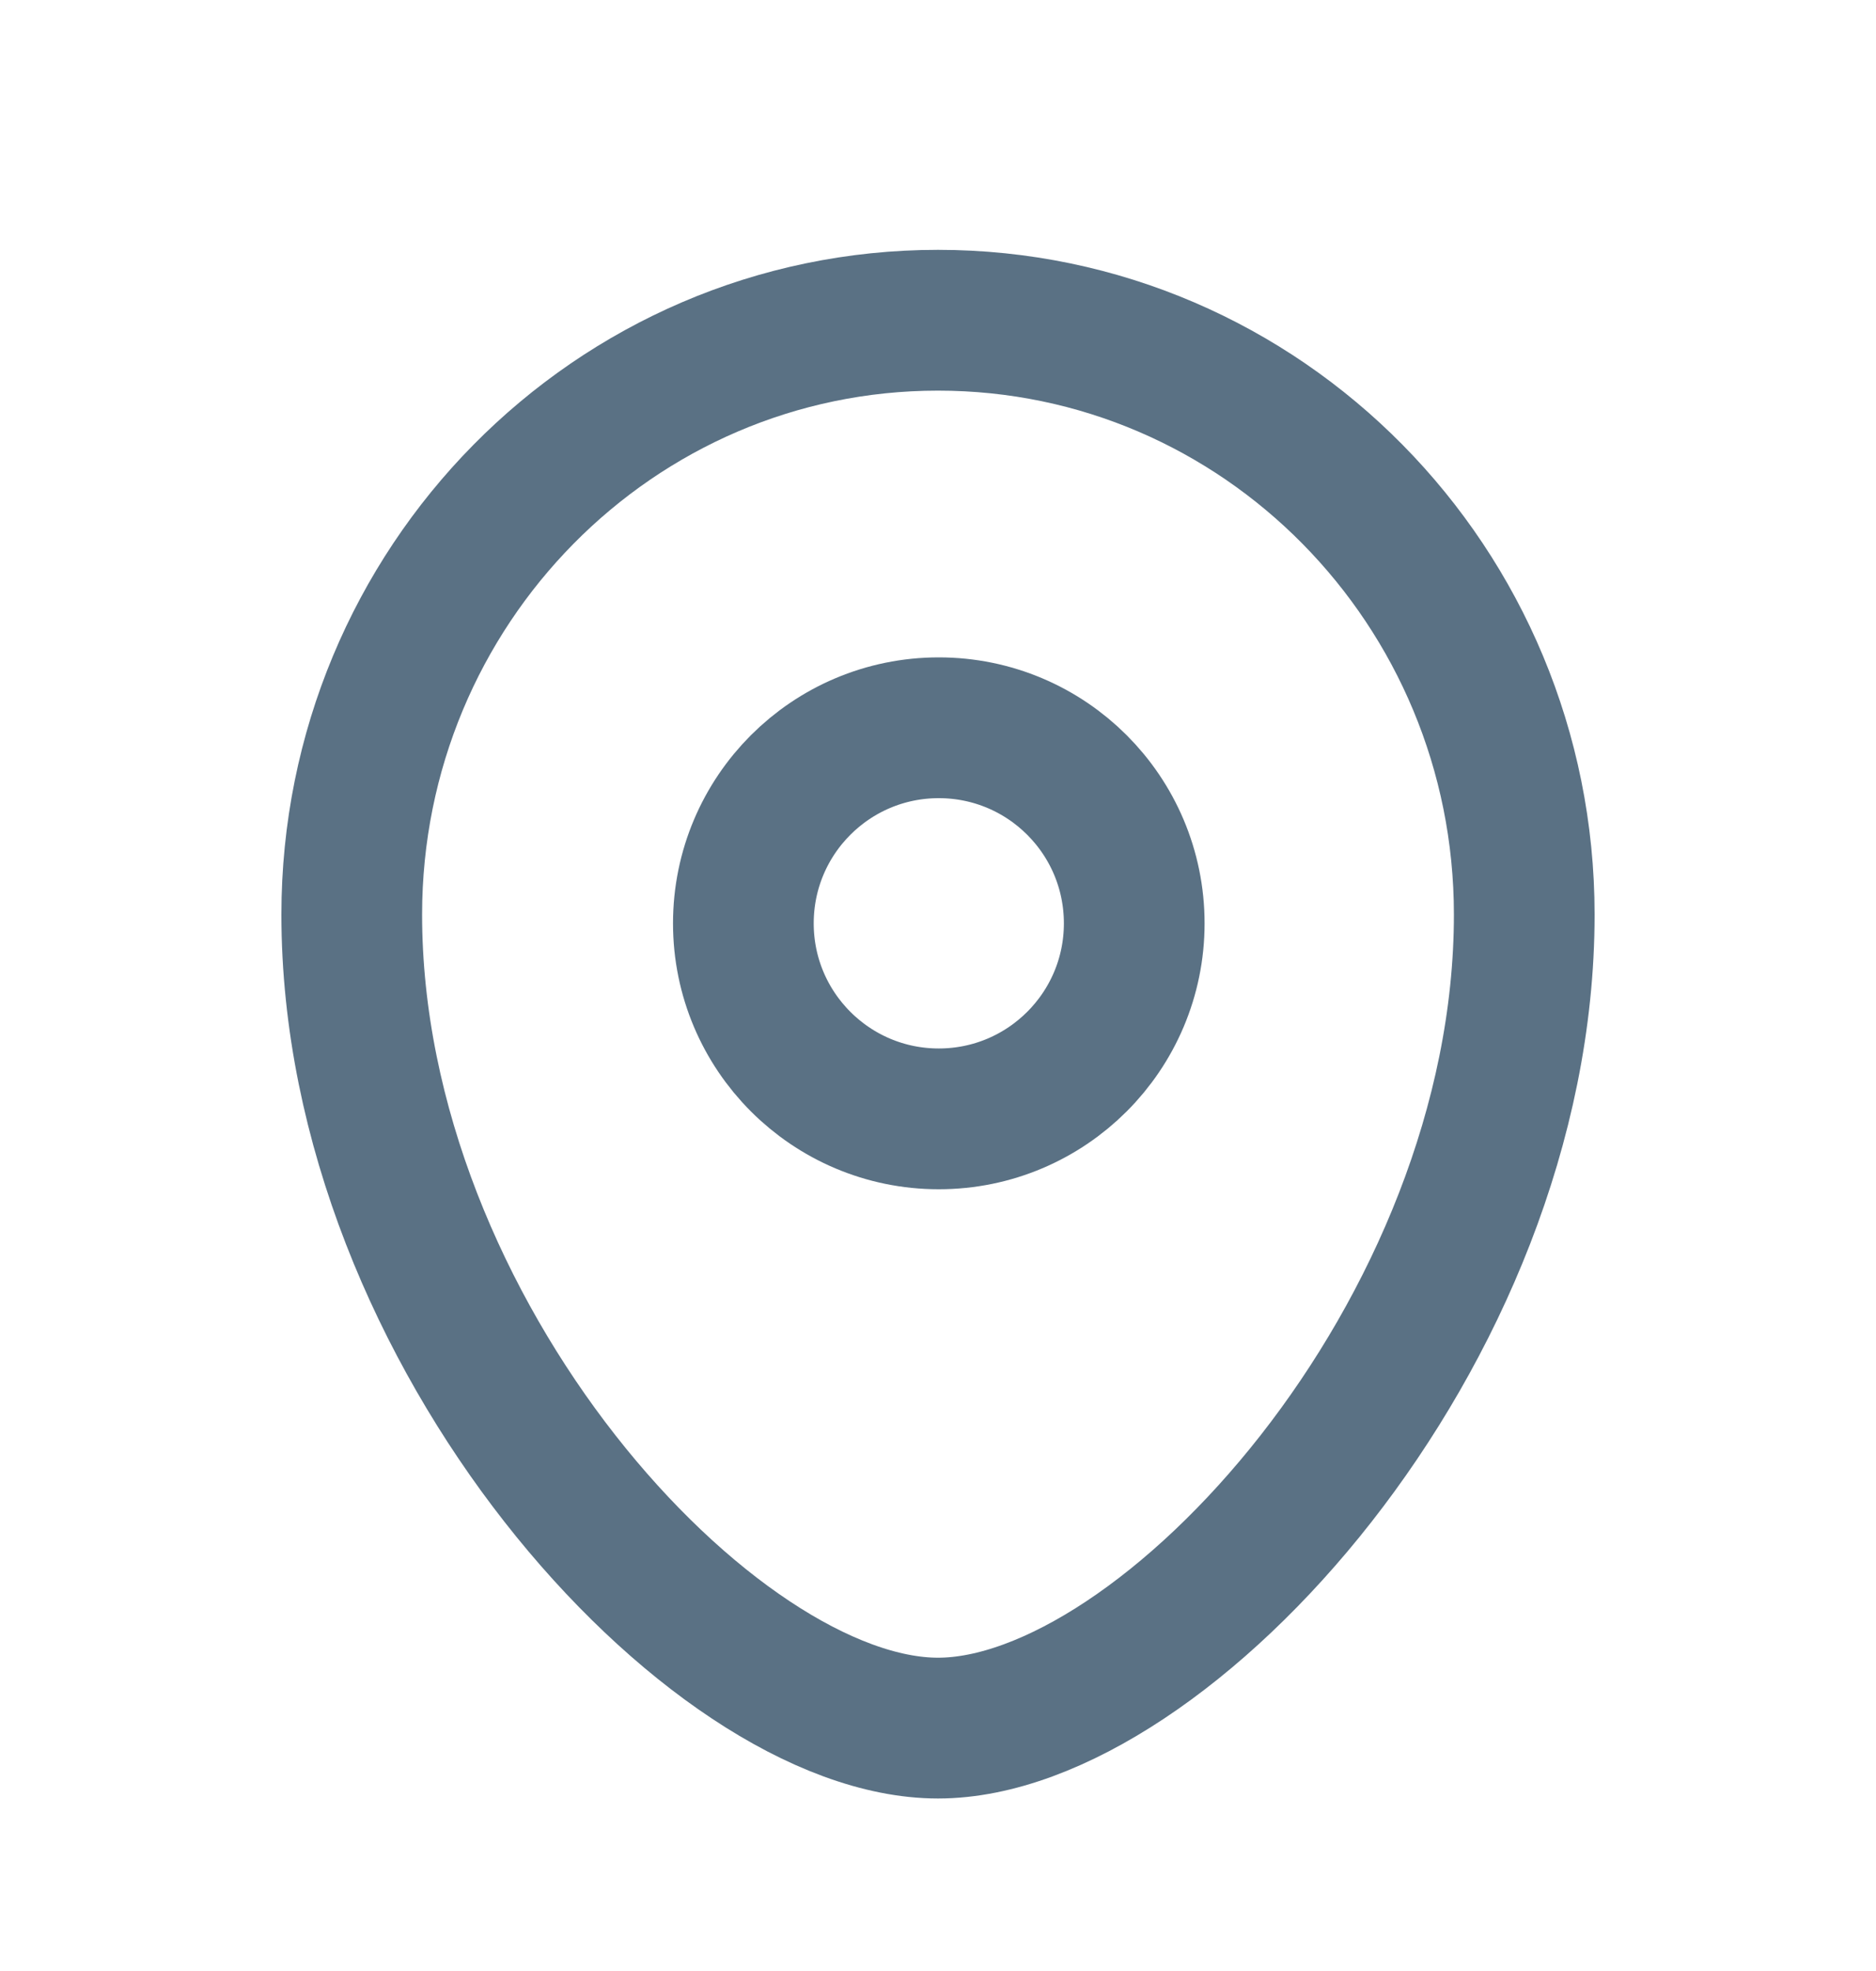 <svg width="20" height="21" viewBox="0 0 20 21" fill="none" xmlns="http://www.w3.org/2000/svg">
<g id="Iconly/Curved/Location">
<g id="Location">
<path id="Stroke 1" fill-rule="evenodd" clip-rule="evenodd" d="M12.092 9.838C12.092 8.686 11.159 7.754 10.008 7.754C8.858 7.754 7.925 8.686 7.925 9.838C7.925 10.988 8.858 11.921 10.008 11.921C11.159 11.921 12.092 10.988 12.092 9.838Z" stroke="#5A7184" stroke-width="1.5" stroke-linecap="round" stroke-linejoin="round"/>
<path id="Stroke 3" fill-rule="evenodd" clip-rule="evenodd" d="M10 18.412C7.585 18.412 3.75 14.211 3.75 9.744C3.75 6.247 6.548 3.412 10 3.412C13.452 3.412 16.25 6.247 16.25 9.744C16.25 14.211 12.415 18.412 10 18.412Z" stroke="#5A7184" stroke-width="1.5" stroke-linecap="round" stroke-linejoin="round"/>
</g>
</g>
</svg>
